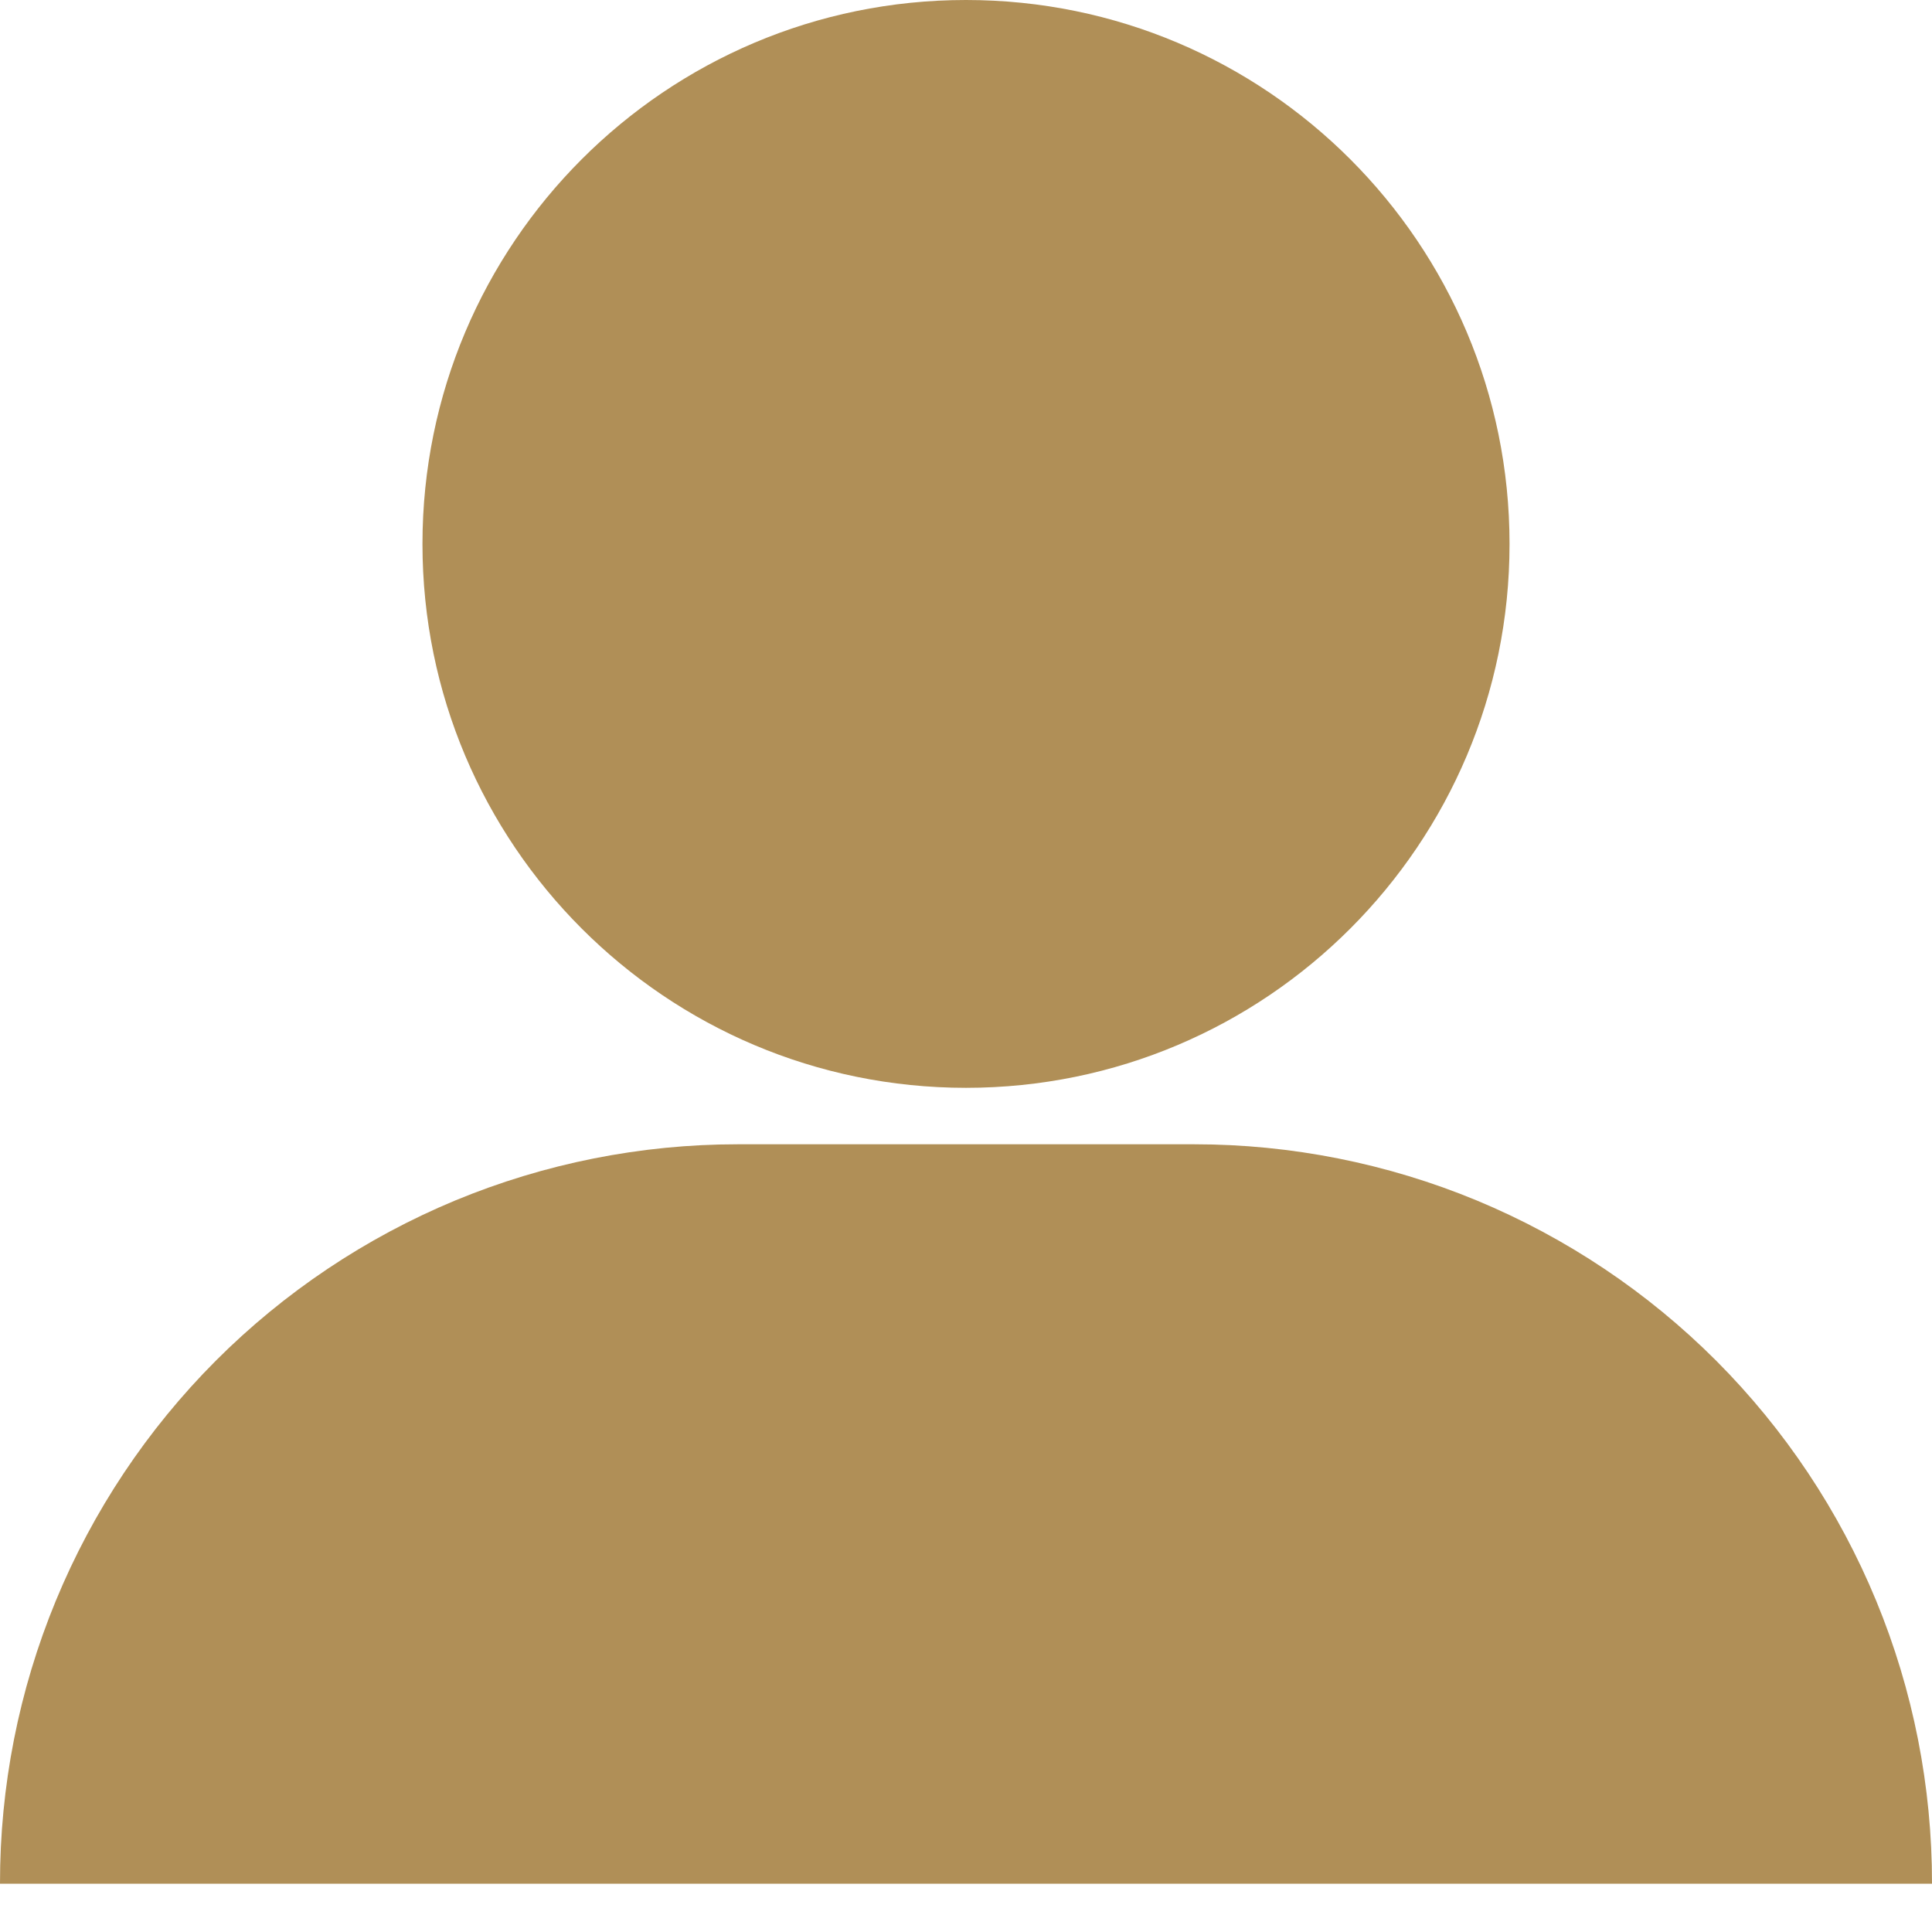 <svg width="18" height="18" viewBox="0 0 18 18" fill="#000" xmlns="http://www.w3.org/2000/svg">
<path class="fill-good" d="M6.873 10.661H11.127C12.03 10.661 12.925 10.839 13.76 11.185C14.594 11.532 15.352 12.039 15.991 12.679C16.629 13.319 17.135 14.078 17.48 14.914C17.825 15.75 18.001 16.645 18 17.55H8.43692e-06C-0.001 16.645 0.175 15.75 0.52 14.914C0.865 14.078 1.371 13.319 2.009 12.679C2.648 12.039 3.406 11.532 4.24 11.185C5.075 10.839 5.97 10.661 6.873 10.661Z" fill="#B08F57"/>
<path class="fill-good" d="M9 10.135C11.797 10.135 14.064 7.866 14.064 5.068C14.064 2.269 11.797 0 9 0C6.203 0 3.936 2.269 3.936 5.068C3.936 7.866 6.203 10.135 9 10.135Z" fill="#B08F57"/>
</svg>
